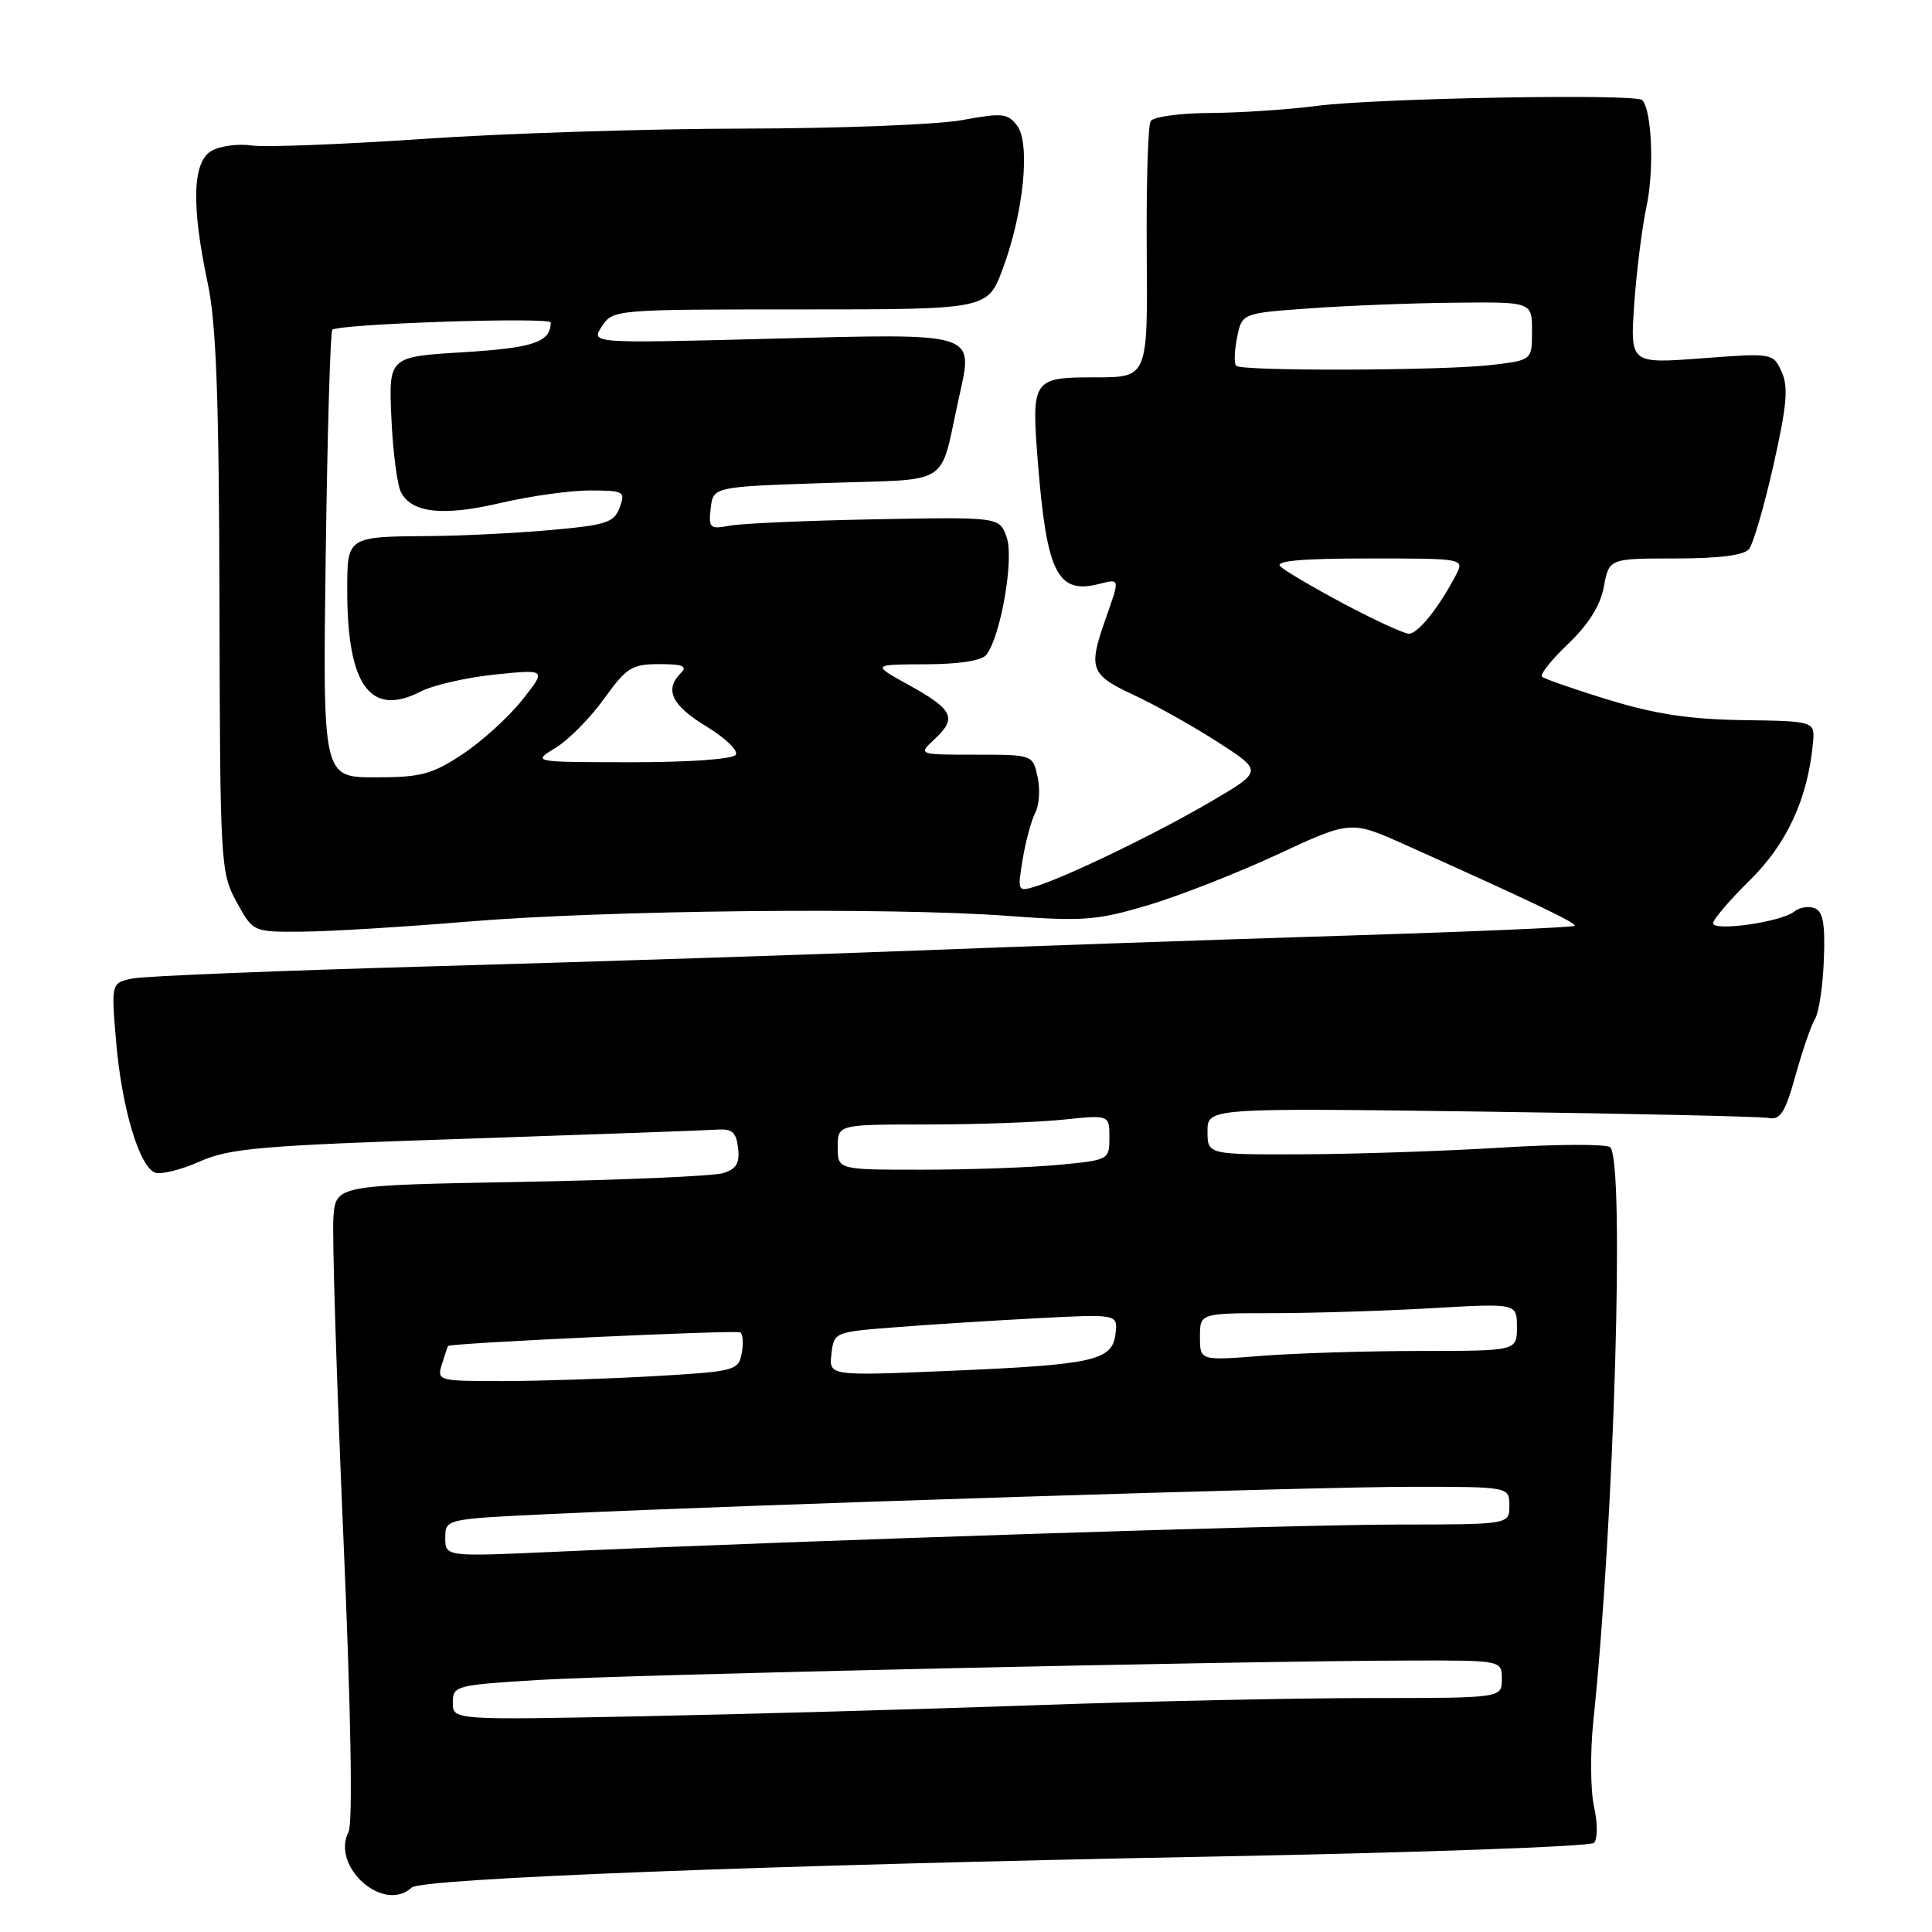 <?xml version="1.0" encoding="UTF-8" standalone="no"?>
<!DOCTYPE svg PUBLIC "-//W3C//DTD SVG 1.1//EN" "http://www.w3.org/Graphics/SVG/1.1/DTD/svg11.dtd" >
<svg xmlns="http://www.w3.org/2000/svg" xmlns:xlink="http://www.w3.org/1999/xlink" version="1.1" viewBox="0 0 256 256">
 <g >
 <path fill="currentColor"
d=" M 54.55 250.11 C 55.85 248.90 101.58 247.13 160.92 246.00 C 188.10 245.48 210.73 244.67 211.21 244.19 C 211.70 243.70 211.71 241.62 211.22 239.41 C 210.74 237.26 210.70 232.12 211.13 228.00 C 213.90 201.51 215.30 153.82 213.36 152.02 C 212.89 151.58 206.43 151.60 199.00 152.06 C 191.57 152.52 179.76 152.92 172.75 152.95 C 160.00 153.00 160.00 153.00 160.00 149.91 C 160.00 146.81 160.00 146.81 196.25 147.29 C 216.19 147.56 233.34 147.94 234.37 148.14 C 235.91 148.43 236.55 147.40 237.92 142.49 C 238.84 139.18 240.00 135.81 240.51 134.99 C 241.01 134.17 241.54 130.67 241.67 127.20 C 241.86 122.42 241.56 120.77 240.45 120.34 C 239.64 120.03 238.42 120.23 237.74 120.79 C 236.06 122.17 227.00 123.46 227.00 122.33 C 227.00 121.83 229.20 119.25 231.90 116.60 C 236.78 111.79 239.52 105.84 240.22 98.53 C 240.50 95.56 240.50 95.56 231.00 95.42 C 223.96 95.32 219.35 94.63 213.18 92.74 C 208.60 91.34 204.62 89.95 204.32 89.66 C 204.03 89.36 205.60 87.40 207.80 85.30 C 210.49 82.74 212.05 80.25 212.52 77.74 C 213.22 74.00 213.22 74.00 221.99 74.00 C 227.80 74.00 231.09 73.58 231.76 72.75 C 232.31 72.06 233.77 67.06 234.99 61.64 C 236.77 53.74 236.99 51.27 236.08 49.27 C 234.94 46.78 234.90 46.77 225.47 47.48 C 216.01 48.19 216.01 48.19 216.54 40.34 C 216.84 36.03 217.57 30.17 218.18 27.32 C 219.21 22.48 218.88 14.55 217.59 13.26 C 216.72 12.39 182.46 13.00 174.50 14.03 C 170.65 14.53 164.26 14.95 160.31 14.97 C 156.35 14.99 152.83 15.47 152.47 16.05 C 152.11 16.63 151.88 24.50 151.95 33.55 C 152.08 50.00 152.08 50.00 145.15 50.00 C 136.78 50.00 136.64 50.21 137.54 61.46 C 138.70 75.91 140.13 78.76 145.58 77.39 C 148.44 76.67 148.41 76.57 146.50 82.00 C 144.17 88.60 144.47 89.41 150.21 92.08 C 153.07 93.41 158.10 96.23 161.38 98.34 C 167.34 102.18 167.34 102.18 160.42 106.23 C 153.26 110.43 141.26 116.23 137.15 117.48 C 134.86 118.18 134.81 118.08 135.51 113.85 C 135.91 111.46 136.66 108.69 137.18 107.69 C 137.71 106.70 137.84 104.56 137.49 102.94 C 136.84 100.00 136.84 100.00 129.23 100.00 C 121.62 100.00 121.62 100.00 123.87 97.91 C 126.84 95.14 126.30 94.02 120.43 90.77 C 115.50 88.05 115.50 88.05 122.63 88.02 C 127.13 88.01 130.11 87.54 130.71 86.75 C 132.62 84.25 134.39 74.00 133.39 71.19 C 132.44 68.50 132.44 68.50 115.97 68.81 C 106.91 68.98 98.23 69.36 96.67 69.66 C 94.06 70.15 93.87 69.98 94.17 67.35 C 94.50 64.50 94.50 64.50 109.42 64.00 C 126.40 63.43 124.40 64.71 127.06 52.71 C 129.00 43.93 129.77 44.17 101.89 44.89 C 78.28 45.50 78.28 45.50 79.75 43.25 C 81.22 41.02 81.42 41.00 106.04 41.00 C 130.86 41.00 130.86 41.00 132.86 35.64 C 135.63 28.23 136.56 19.04 134.78 16.66 C 133.54 15.01 132.81 14.93 127.52 15.91 C 124.28 16.51 111.25 17.02 98.57 17.04 C 85.88 17.06 66.72 17.67 56.00 18.41 C 45.27 19.14 35.09 19.53 33.36 19.28 C 31.64 19.02 29.28 19.32 28.11 19.94 C 25.50 21.34 25.31 27.07 27.52 37.50 C 28.66 42.88 29.02 52.69 29.08 80.00 C 29.16 114.53 29.22 115.61 31.34 119.50 C 33.53 123.50 33.53 123.50 40.01 123.45 C 43.58 123.43 53.40 122.83 61.84 122.13 C 80.10 120.60 118.07 120.20 133.54 121.36 C 143.48 122.10 145.32 121.96 152.04 119.97 C 156.14 118.75 163.89 115.72 169.25 113.23 C 178.99 108.70 178.99 108.70 186.25 111.96 C 203.22 119.58 208.99 122.34 208.65 122.68 C 208.45 122.88 194.61 123.47 177.89 123.99 C 161.18 124.51 135.80 125.39 121.50 125.95 C 107.20 126.50 78.62 127.43 58.00 128.02 C 37.38 128.60 19.20 129.33 17.62 129.65 C 14.73 130.22 14.73 130.22 15.38 137.96 C 16.11 146.70 18.44 154.57 20.54 155.38 C 21.31 155.67 23.98 155.01 26.46 153.91 C 30.46 152.14 34.54 151.79 61.74 150.89 C 78.66 150.32 93.62 149.78 95.00 149.68 C 97.01 149.54 97.56 150.01 97.80 152.12 C 98.04 154.12 97.57 154.91 95.80 155.45 C 94.54 155.84 82.47 156.36 69.00 156.61 C 44.50 157.05 44.50 157.05 44.18 161.28 C 44.00 163.60 44.59 182.47 45.48 203.21 C 46.50 226.65 46.76 241.60 46.19 242.71 C 43.81 247.34 50.85 253.57 54.55 250.11 Z  M 60.00 225.61 C 60.00 223.37 60.36 223.28 71.25 222.61 C 82.62 221.90 164.16 220.08 186.75 220.03 C 199.00 220.00 199.00 220.00 199.00 222.50 C 199.00 225.00 199.00 225.00 181.41 225.00 C 171.74 225.00 151.82 225.43 137.16 225.95 C 122.50 226.47 99.14 227.13 85.25 227.41 C 60.00 227.92 60.00 227.92 60.00 225.61 Z  M 59.00 203.77 C 59.00 201.27 59.00 201.27 73.25 200.60 C 100.46 199.33 173.57 197.02 186.75 197.01 C 200.00 197.00 200.00 197.00 200.00 199.50 C 200.00 202.00 200.00 202.00 185.25 202.01 C 171.55 202.01 107.73 204.08 73.75 205.61 C 59.00 206.28 59.00 206.28 59.00 203.77 Z  M 58.56 180.75 C 58.94 179.51 59.31 178.43 59.37 178.35 C 59.70 177.96 97.52 176.21 98.09 176.55 C 98.44 176.77 98.53 178.02 98.28 179.33 C 97.84 181.61 97.39 181.73 86.66 182.35 C 80.52 182.70 71.53 182.99 66.68 183.00 C 58.00 183.00 57.88 182.97 58.56 180.75 Z  M 110.17 179.41 C 110.50 176.53 110.58 176.49 118.50 175.88 C 122.90 175.53 131.37 174.99 137.31 174.68 C 148.12 174.11 148.12 174.11 147.81 176.74 C 147.39 180.30 144.92 180.84 125.67 181.65 C 109.84 182.32 109.84 182.32 110.17 179.41 Z  M 159.00 177.15 C 159.00 174.00 159.00 174.00 168.75 174.00 C 174.11 173.99 183.56 173.70 189.75 173.34 C 201.00 172.69 201.00 172.69 201.00 175.85 C 201.00 179.00 201.00 179.00 188.25 179.01 C 181.24 179.01 171.79 179.30 167.25 179.65 C 159.00 180.30 159.00 180.30 159.00 177.15 Z  M 111.00 152.00 C 111.00 149.00 111.00 149.00 122.85 149.00 C 129.37 149.00 137.47 148.71 140.85 148.36 C 147.00 147.72 147.00 147.72 147.00 150.71 C 147.00 153.68 146.94 153.72 140.25 154.35 C 136.54 154.70 128.44 154.99 122.25 154.99 C 111.00 155.00 111.00 155.00 111.00 152.00 Z  M 43.16 73.56 C 43.38 57.36 43.77 43.93 44.03 43.70 C 44.92 42.90 73.00 41.97 72.98 42.74 C 72.93 45.34 70.70 46.10 61.42 46.67 C 51.50 47.27 51.50 47.27 51.86 55.39 C 52.06 59.85 52.63 64.28 53.14 65.24 C 54.59 67.99 58.74 68.43 66.40 66.63 C 70.31 65.72 75.62 64.98 78.22 64.99 C 82.69 65.00 82.89 65.12 82.11 67.25 C 81.37 69.25 80.34 69.58 72.89 70.24 C 68.28 70.65 61.12 71.00 57.00 71.03 C 45.94 71.11 46.00 71.07 46.01 78.32 C 46.02 90.86 49.10 95.07 55.76 91.62 C 57.40 90.78 61.82 89.77 65.58 89.38 C 72.42 88.68 72.42 88.68 69.19 92.76 C 67.41 95.00 63.87 98.22 61.31 99.92 C 57.23 102.62 55.80 103.00 49.71 103.00 C 42.76 103.00 42.76 103.00 43.16 73.56 Z  M 73.62 99.09 C 75.34 98.04 78.23 95.12 80.04 92.59 C 83.02 88.44 83.73 88.00 87.37 88.00 C 90.50 88.00 91.13 88.27 90.20 89.20 C 88.01 91.39 89.01 93.47 93.59 96.25 C 96.08 97.76 97.84 99.45 97.50 100.00 C 97.14 100.59 91.42 101.00 83.69 101.00 C 70.50 100.99 70.50 100.99 73.62 99.09 Z  M 178.09 80.02 C 174.02 77.85 170.21 75.61 169.64 75.04 C 168.92 74.32 172.50 74.00 181.34 74.00 C 194.07 74.00 194.07 74.00 192.89 76.25 C 190.66 80.52 187.86 84.00 186.68 83.97 C 186.03 83.96 182.17 82.18 178.09 80.02 Z  M 163.80 48.47 C 163.51 48.17 163.56 46.49 163.92 44.72 C 164.57 41.50 164.57 41.50 173.54 40.86 C 178.47 40.50 187.11 40.16 192.75 40.11 C 203.00 40.00 203.00 40.00 203.00 43.86 C 203.00 47.72 203.00 47.72 197.75 48.35 C 191.36 49.12 164.54 49.21 163.80 48.47 Z "/>
</g>
</svg>